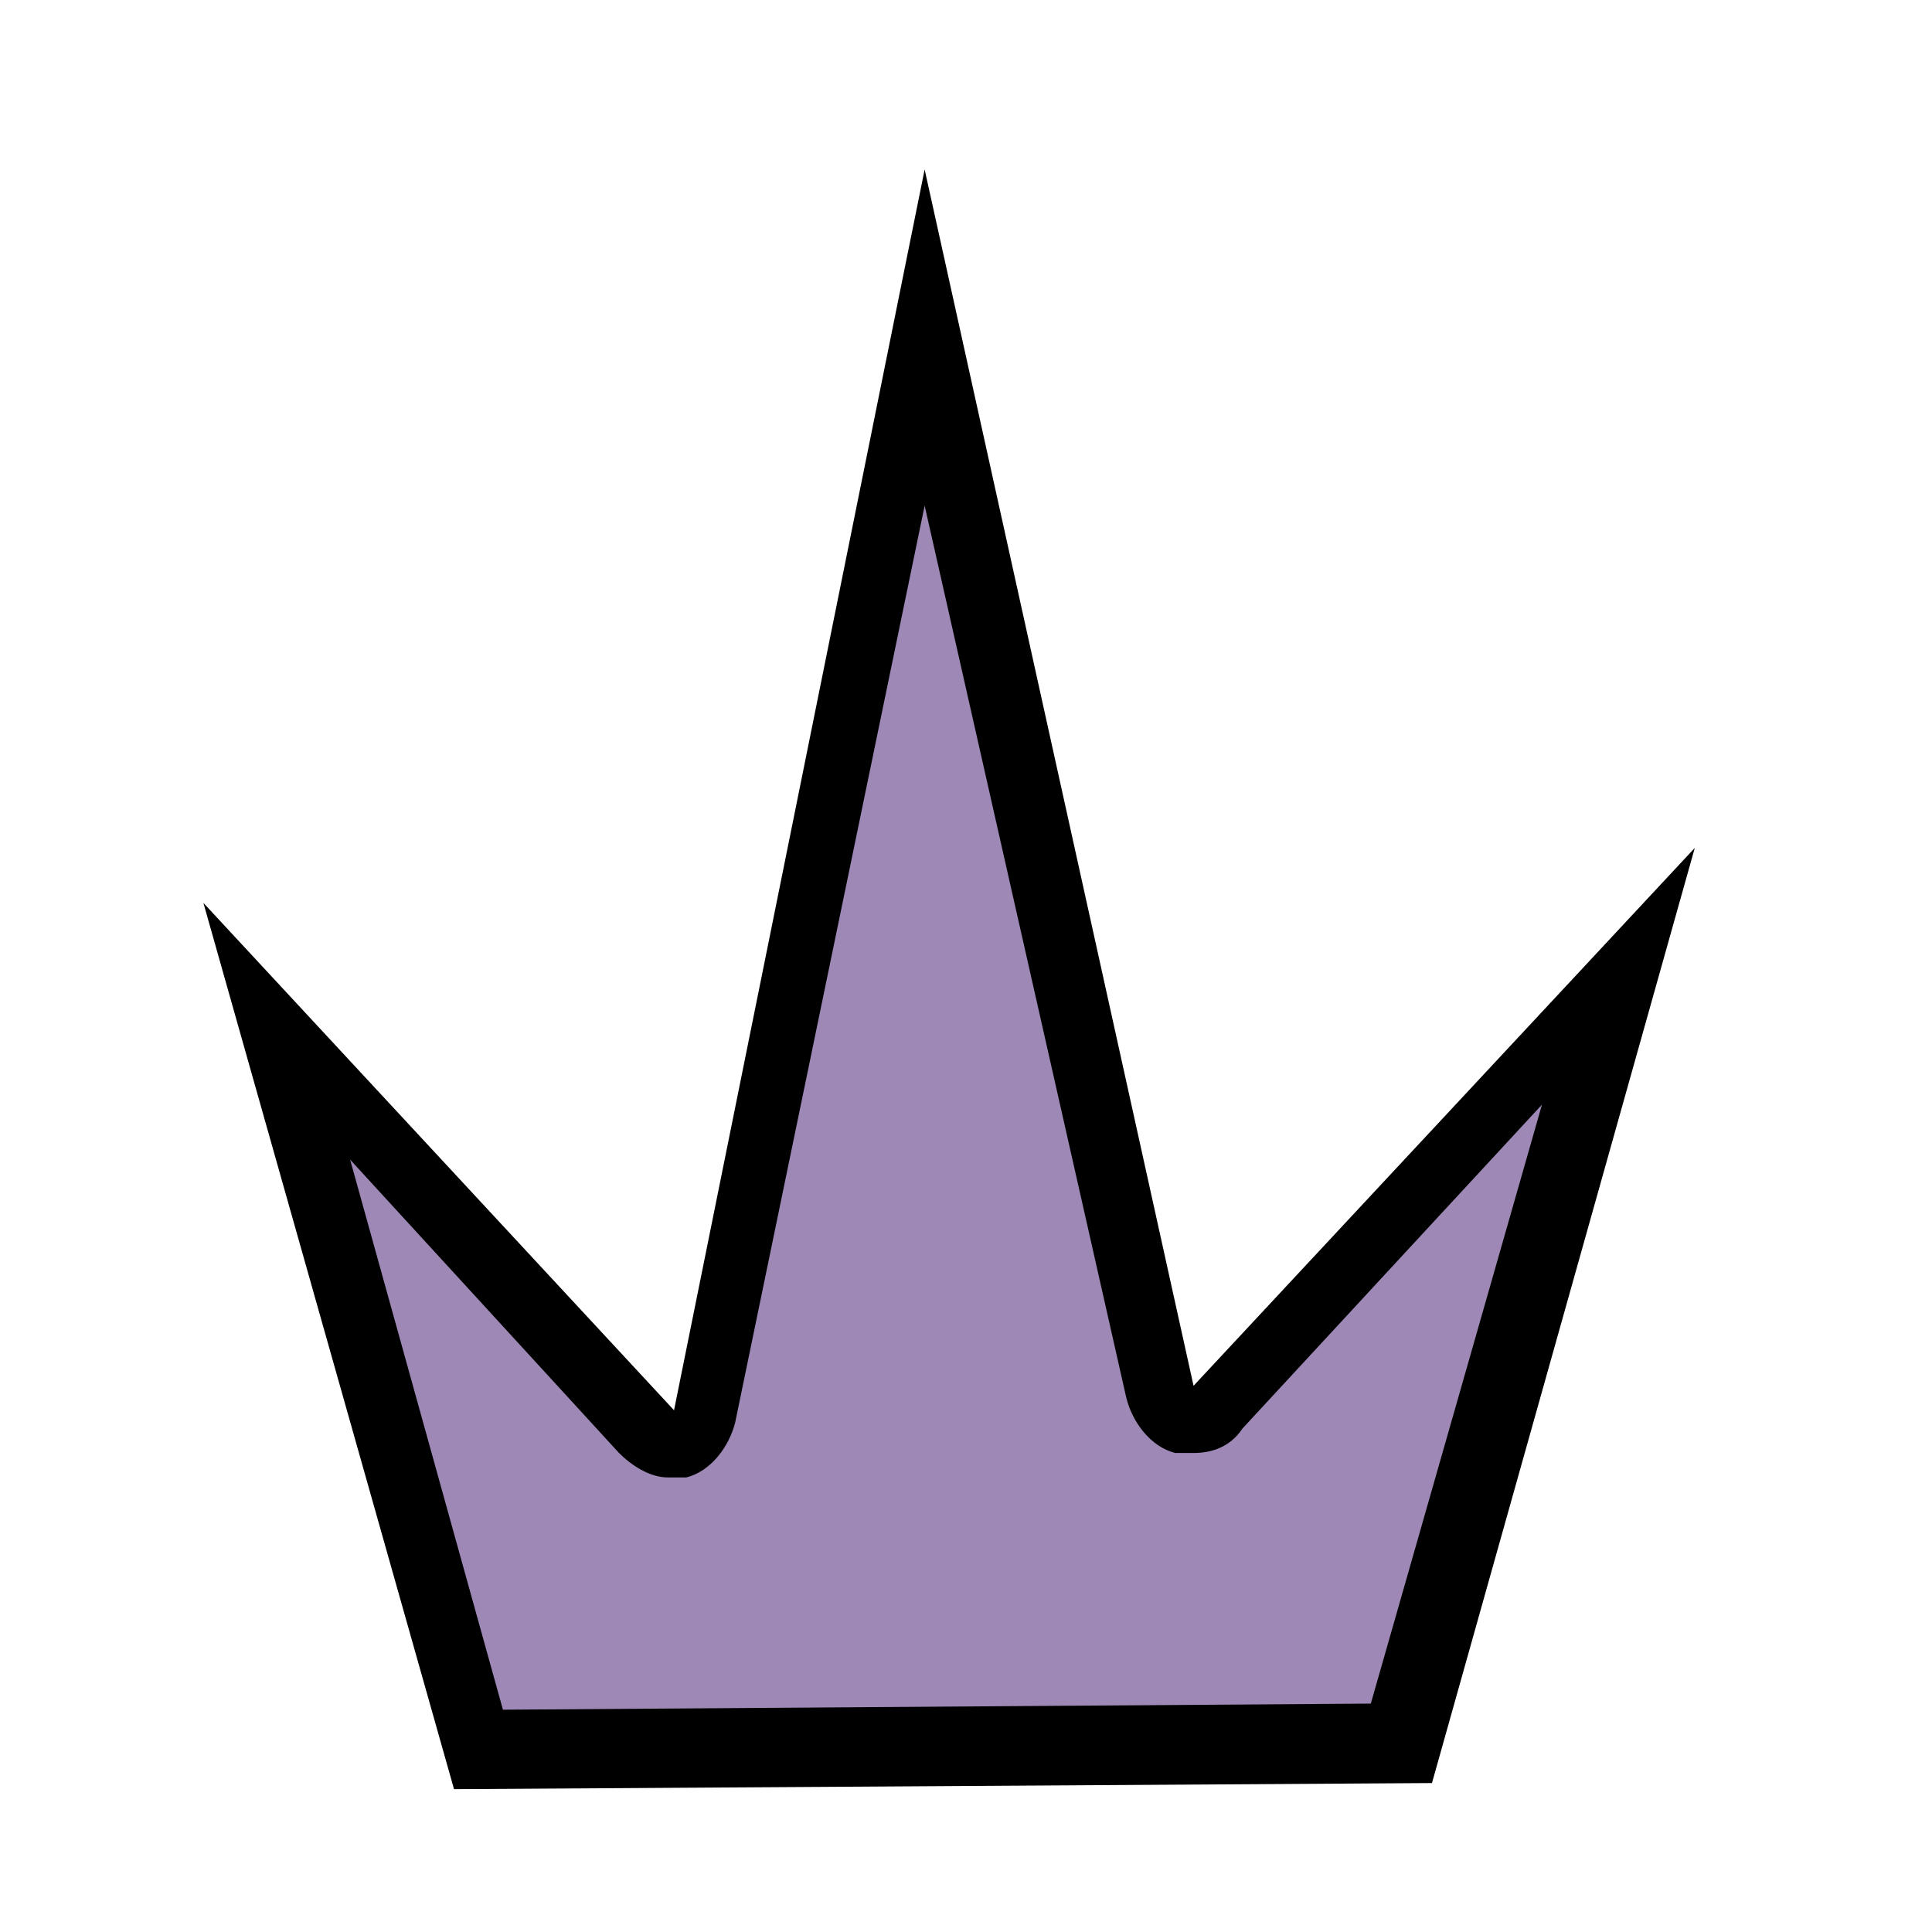 <svg width="32" height="32" viewBox="0 0 32 32" fill="none" xmlns="http://www.w3.org/2000/svg">
<path d="M4.584 17.082L10.658 23.663C10.759 23.764 10.962 23.865 11.063 23.865C11.164 23.865 11.164 23.865 11.266 23.865C11.468 23.764 11.671 23.663 11.671 23.46L15.315 5.643L19.162 23.055C19.162 23.258 19.365 23.46 19.567 23.46C19.567 23.46 19.668 23.46 19.77 23.46C19.972 23.46 20.073 23.359 20.174 23.258L26.755 16.171L23.11 28.826L7.824 28.927L4.584 17.082Z" fill="#9E88B5"/>
<path d="M15.315 8.375L18.656 23.155C18.757 23.56 19.061 23.965 19.466 24.066C19.567 24.066 19.668 24.066 19.769 24.066C20.073 24.066 20.377 23.965 20.579 23.661L25.54 18.296L22.705 28.217L8.33 28.318L5.799 19.207L10.253 24.066C10.456 24.269 10.759 24.471 11.063 24.471C11.164 24.471 11.266 24.471 11.367 24.471C11.772 24.37 12.075 23.965 12.177 23.56L15.315 8.375ZM15.315 2.807L11.164 23.358L3.369 14.955L7.52 29.634L23.718 29.533L28.071 14.044L19.769 22.953L15.315 2.807Z" fill="black"/>
</svg>
